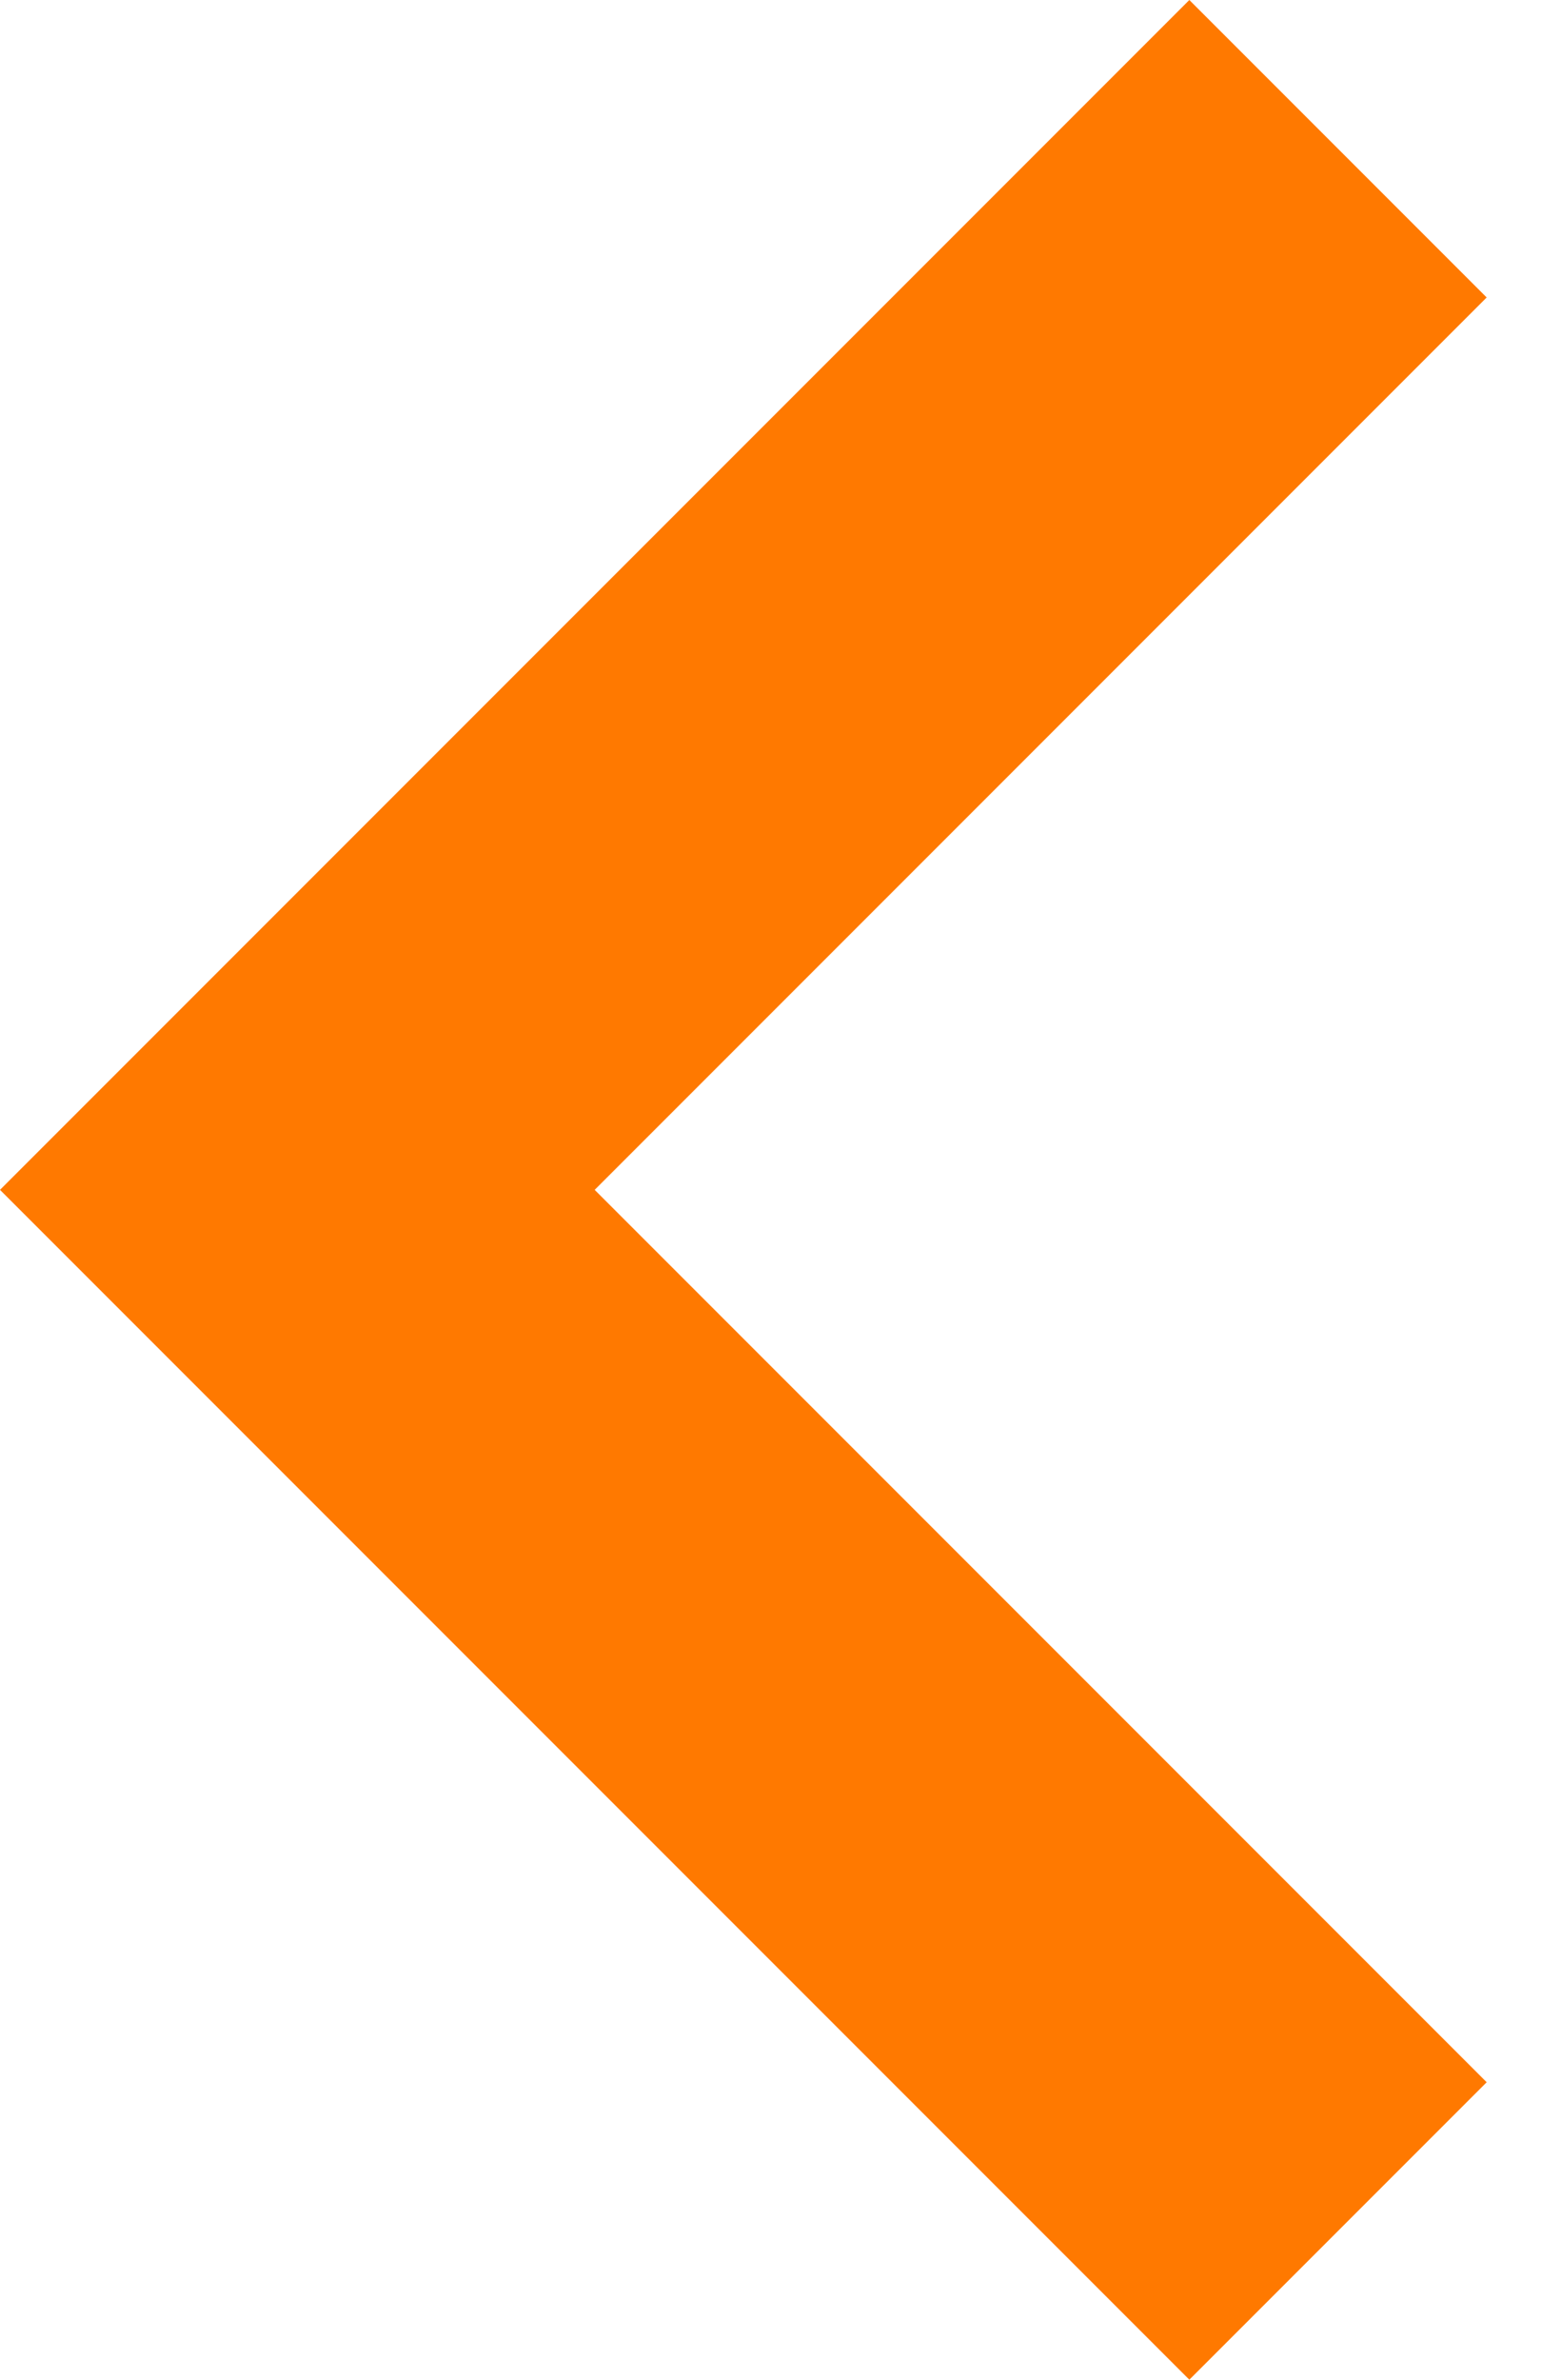 <!-- Generated by IcoMoon.io -->
<svg version="1.1" xmlns="http://www.w3.org/2000/svg" width="21" height="32" viewBox="0 0 21 32">
<title>arrow-previous</title>
<path fill="#ff7900" d="M20 4l-4-4-16 16 16 16 4-4-12-12z"></path>
</svg>
